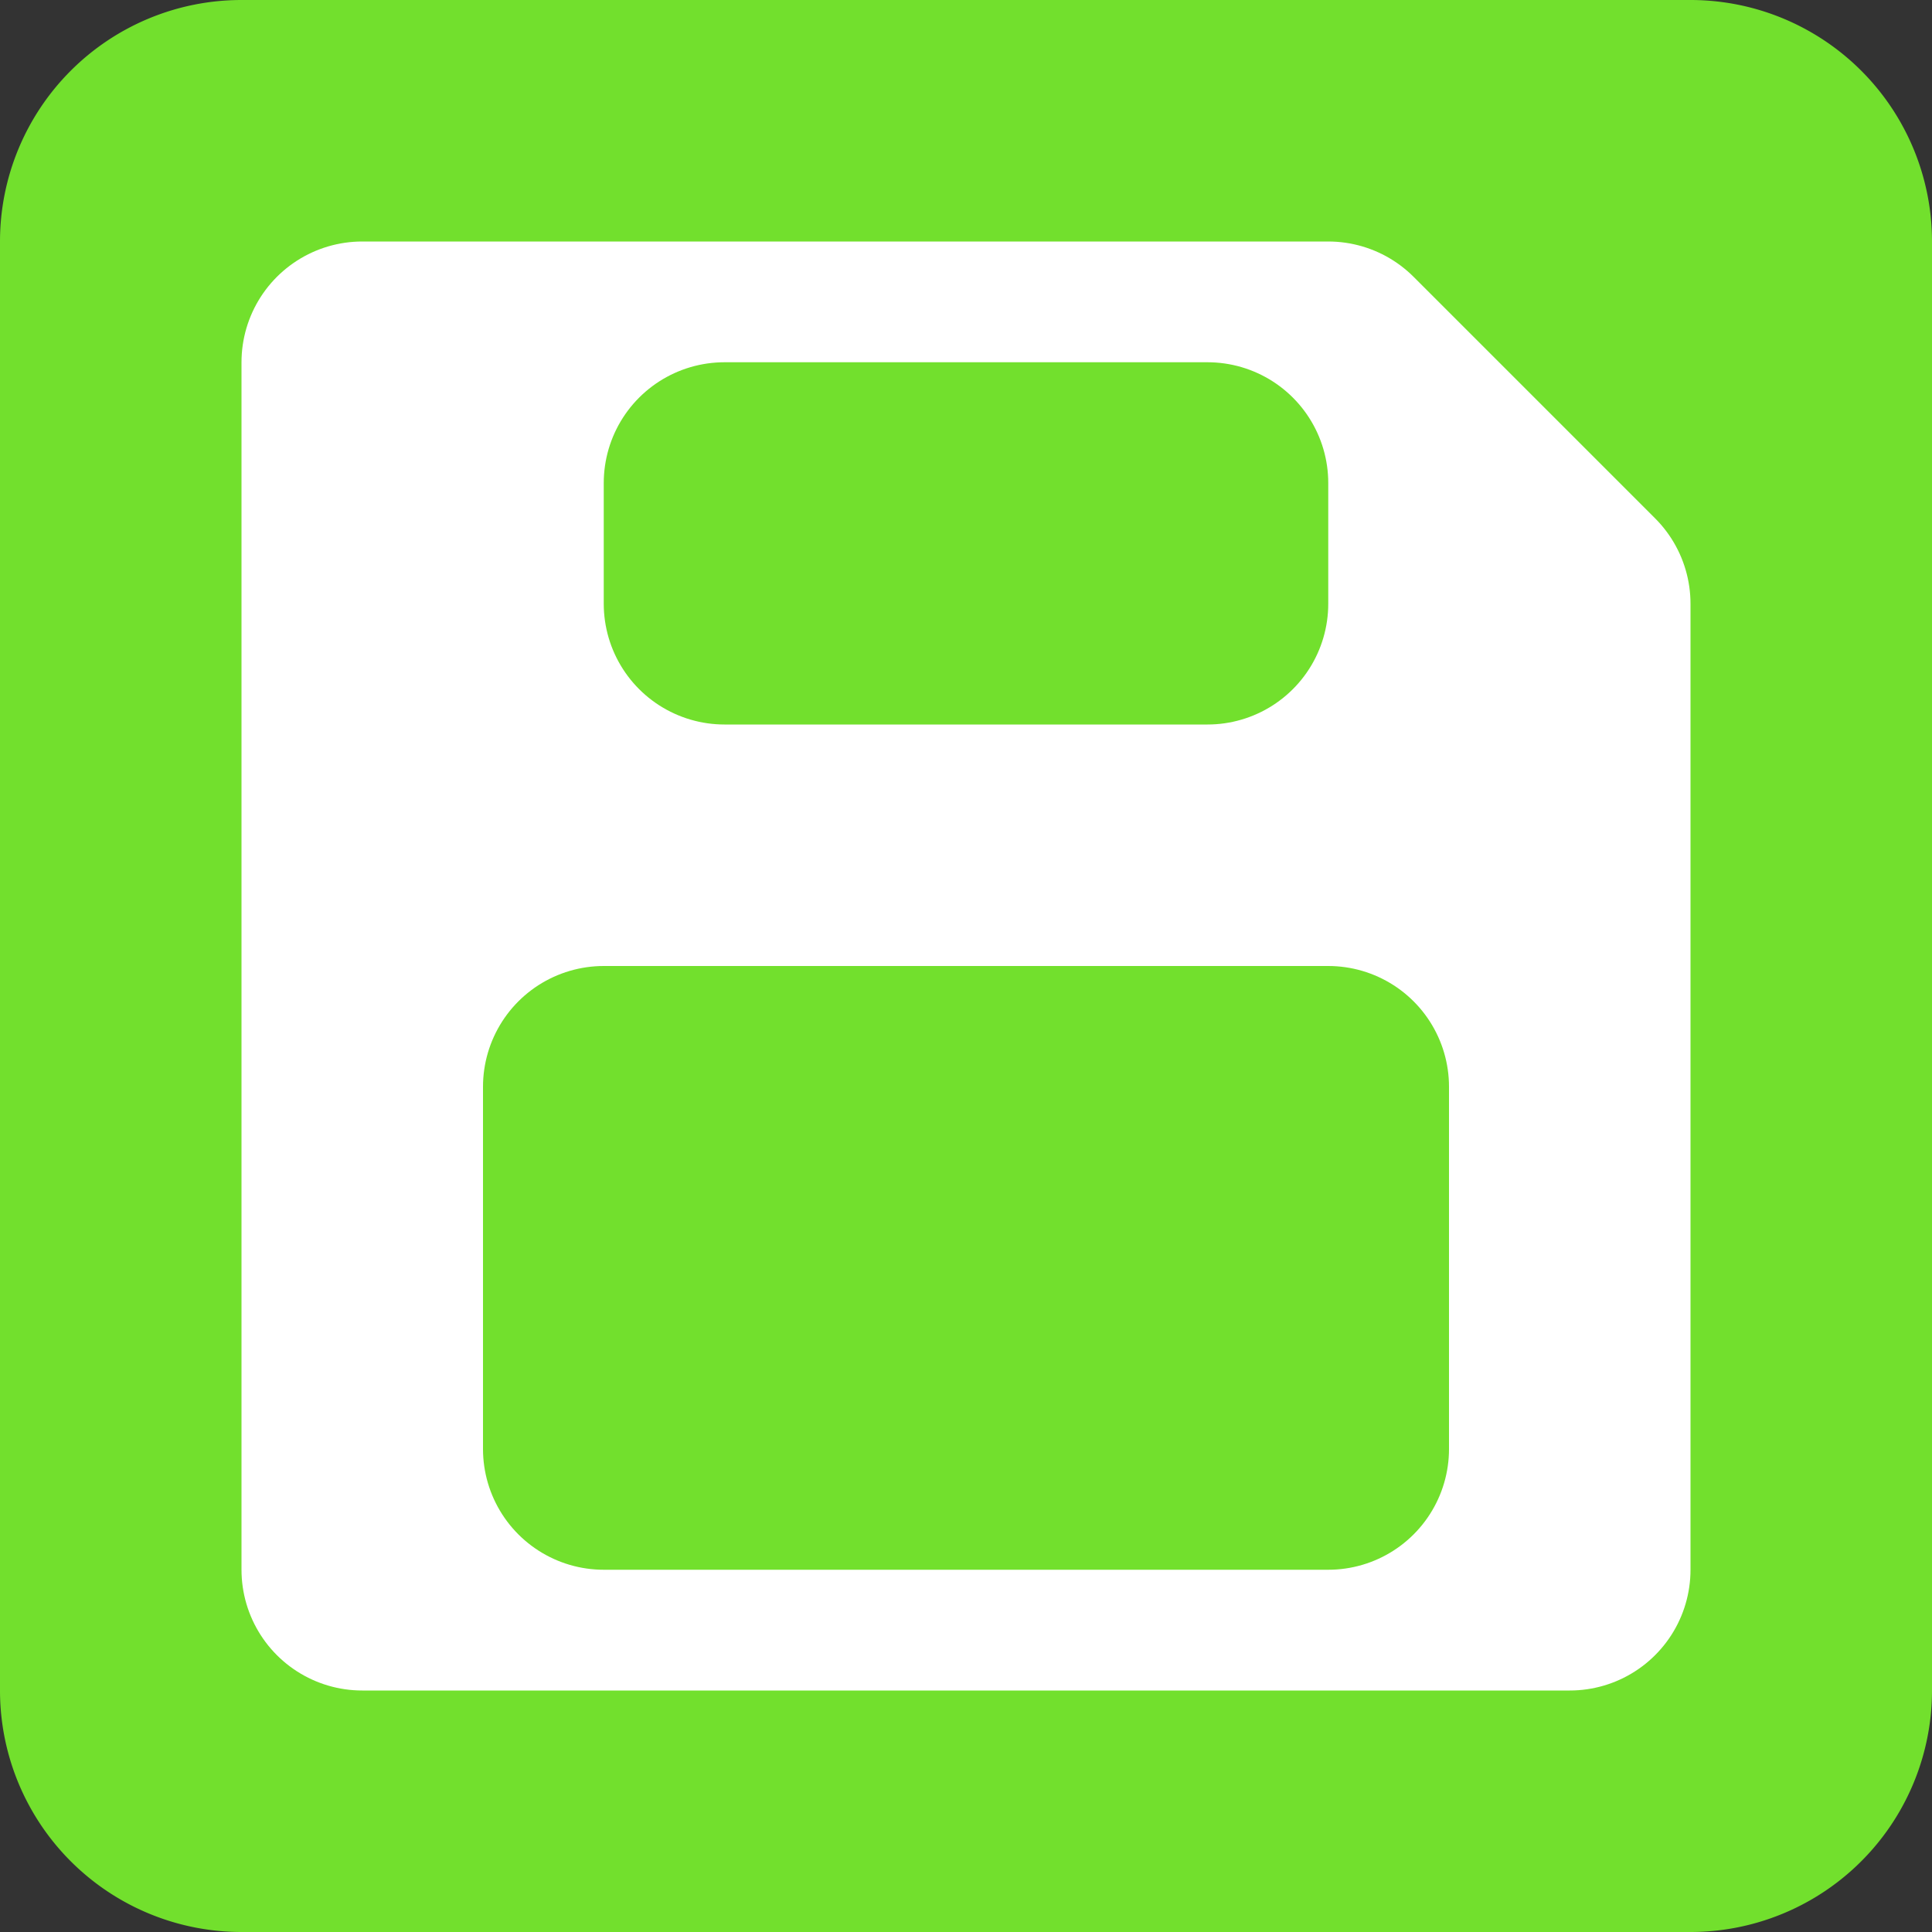 <svg version="1.1" width="64" height="64" xmlns="http://www.w3.org/2000/svg">
    <rect width="100%" height="100%" fill="#333333" stroke="none"/>
    <g stroke="none" fill="#72e02d">
        <path d="M 32 32 m -24 -32 a 8 8 0 0 0 -8 8 l 0 48 a 8 8 0 0 0 8 8 l 48 0 a 8 8 0 0 0 8 -8 l 0 -48 a 8 8 0 0 0 -8 -8 z"/>
    </g>
    <g stroke="#ffffff" stroke-width="8" stroke-linecap="round" stroke-linejoin="round" fill="#ffffff">
        <path d="M 32 32 m -20 -20 l 0 40 l 40 0 l 0 -32 l -8 -8 z"/>
        <path stroke="#72e02d" fill="#72e02d" d="M 32 32 m -12 16 l 24 0 l 0 -12 l -24 0 z"/>
        <path stroke="#72e02d" fill="#72e02d" d="M 32 32 m -8 -16 l 0 4 l 16 0 l 0 -4 z"/>
    </g>
</svg>
